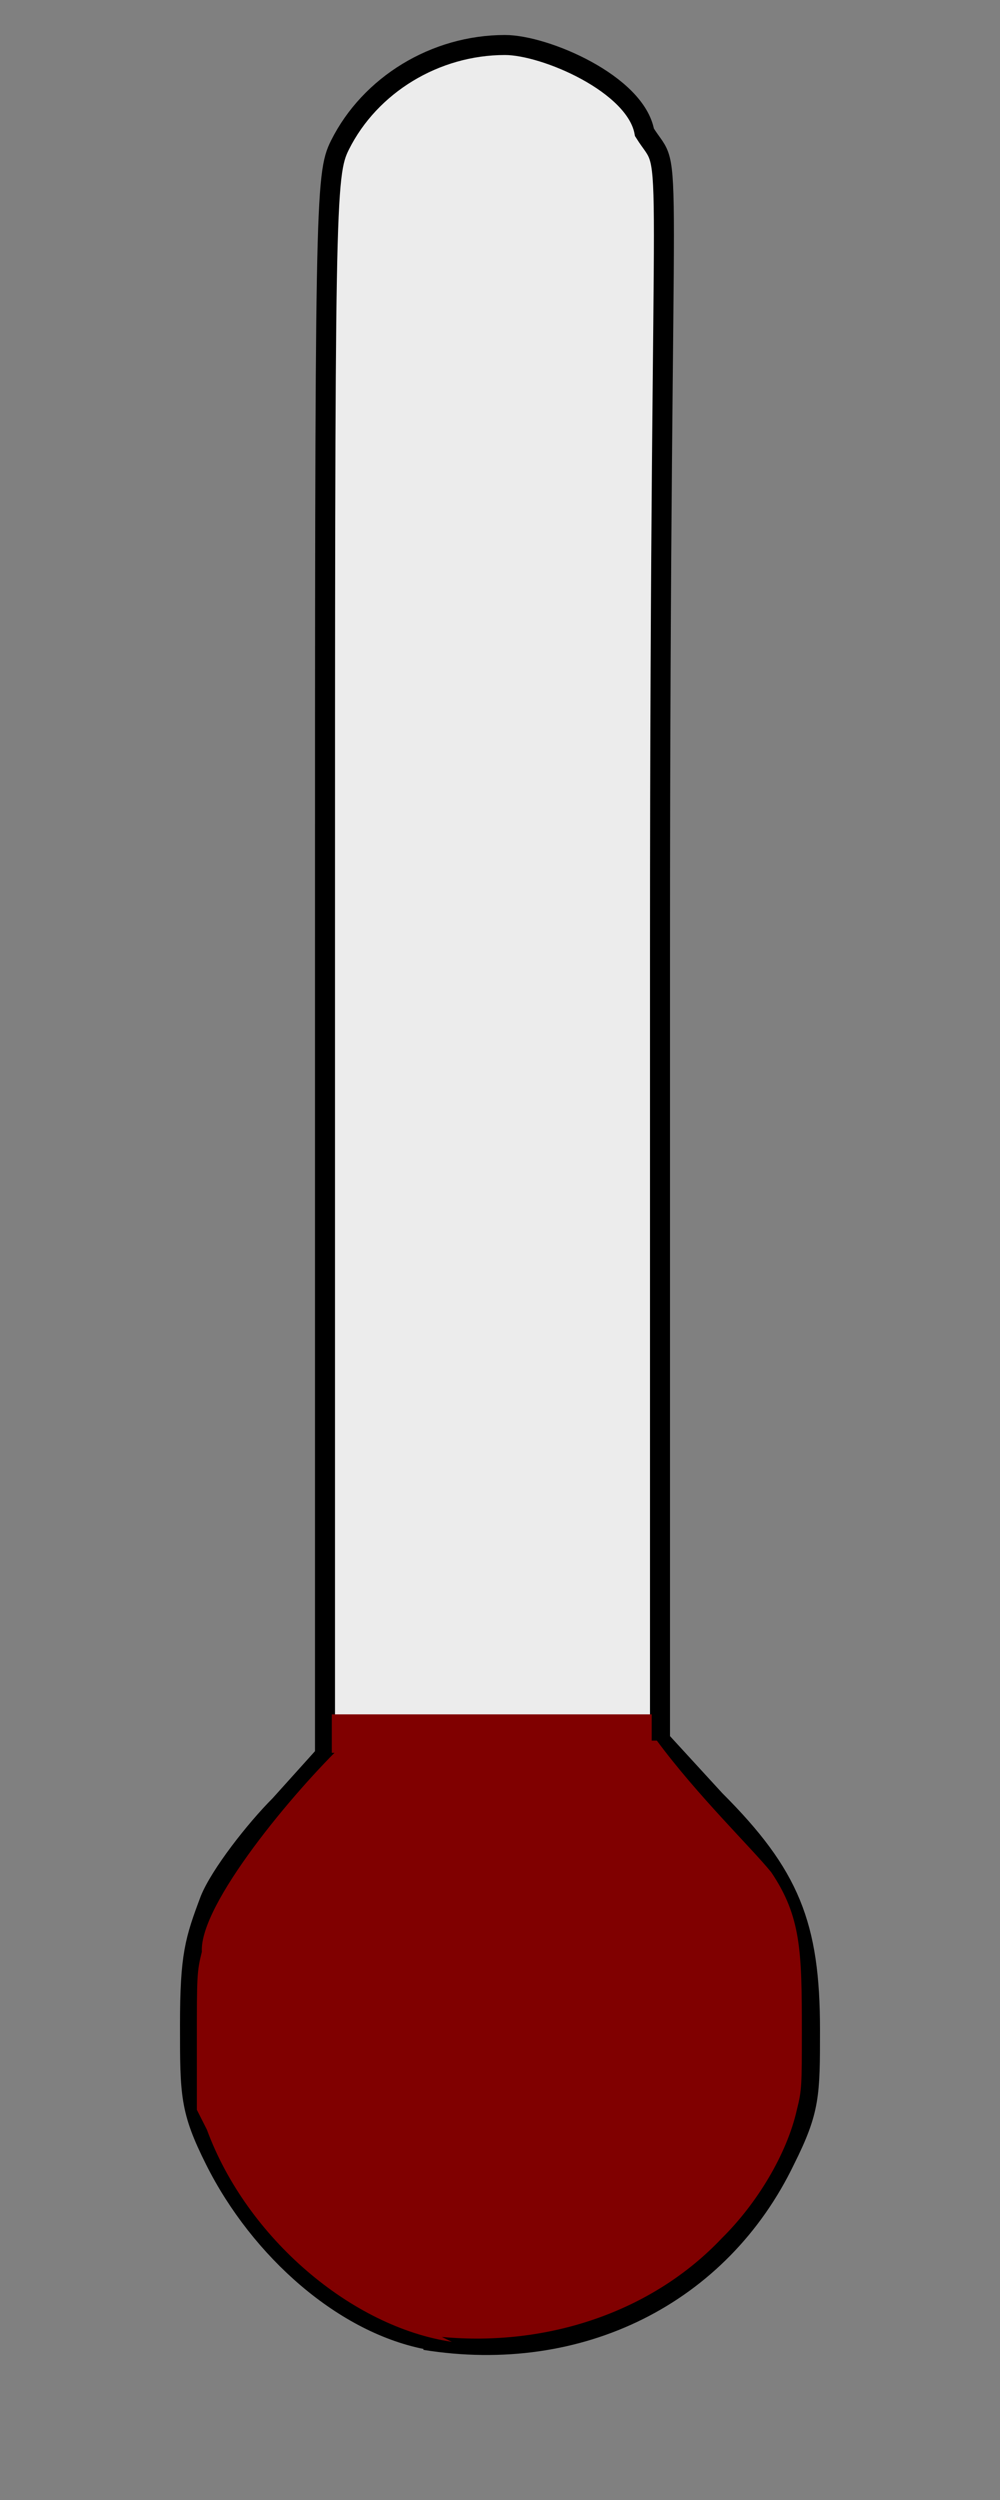 <?xml version="1.0" encoding="UTF-8" standalone="no"?>
<svg
   xmlns:dc="http://purl.org/dc/elements/1.1/"
   xmlns:cc="http://creativecommons.org/ns#"
   xmlns:rdf="http://www.w3.org/1999/02/22-rdf-syntax-ns#"
   xmlns:svg="http://www.w3.org/2000/svg"
   xmlns="http://www.w3.org/2000/svg"
   xmlns:sodipodi="http://sodipodi.sourceforge.net/DTD/sodipodi-0.dtd"
   xmlns:inkscape="http://www.inkscape.org/namespaces/inkscape"
   id="svg2"
   width="20"
   height="50"
   version="1.1"
   inkscape:version="0.91pre2 r13516"
   sodipodi:docname="teplomer_2o.svg">
  <rect width="100%" height="100%" fill="#808080" stroke="none"/>
  <sodipodi:namedview
     pagecolor="#ffffff"
     bordercolor="#666666"
     borderopacity="1"
     objecttolerance="10"
     gridtolerance="10"
     guidetolerance="10"
     inkscape:pageopacity="0"
     inkscape:pageshadow="2"
     inkscape:window-width="1366"
     inkscape:window-height="745"
     id="namedview7"
     showgrid="false"
     inkscape:zoom="13.350176"
     inkscape:cx="-5.81994"
     inkscape:cy="41.42803"
     inkscape:window-x="-8"
     inkscape:window-y="-8"
     inkscape:window-maximized="1"
     inkscape:current-layer="svg2"
     borderlayer="false" />
  <defs
     id="defs8" />
  <g
     id="g4157">
    <path
       sodipodi:nodetypes="csscccssscsccsccc"
       inkscape:connector-curvature="0"
       id="teplomer"
       d="M 8.6,46.8 C 6.9,46.5 5.2,45 4.3,43.2 3.8,42.2 3.8,41.9 3.8,40.5 3.8,39.1 3.9,38.8 4.2,38 4.4,37.5 5.1,36.6 5.6,36.1 l 0.9,-1 0,-15.8 C 6.5,4 6.5,3.5 6.8,2.9 c 0.6,-1.2 1.9,-2 3.3,-2 0.8,0 2.618,0.777 2.789,1.747 C 13.512,3.647 13.2,1.7 13.2,19 l 0,15.8 1.1,1.2 c 1.5,1.5 1.9,2.5 1.9,4.6 0,1.3 0,1.6 -0.5,2.6 -1.3,2.7 -4.1,4.1 -7.2,3.6 z"
       style="fill:#ececec;fill-opacity:1;stroke:#000000;stroke-width:0.4;stroke-miterlimit:4;stroke-dasharray:none;stroke-opacity:1" />
    <path
       sodipodi:nodetypes="cccsccccscccc"
       inkscape:connector-curvature="0"
       id="vypln-3"
       d="m 9.037,46.837 c -2,-0.296 -4.1,-2.073 -4.9,-4.246 l -0.2,-0.395 0,-1.382 c 0,-1.284 0,-1.382 0.1,-1.777 -0.054,-0.947 1.847,-3.216 2.862,-4.187 l 6.238,-0.038 c 0.813,1.1 1.887,2.139 2.287,2.632 0.6,0.889 0.613,1.593 0.613,3.173 0,1.086 0,1.185 -0.1,1.58 -0.2,0.889 -0.8,1.876 -1.5,2.567 -1.4,1.481 -3.5,2.172 -5.6,1.975 z"
       style="fill:#800000;fill-opacity:1;stroke-width:0.1;stroke-miterlimit:4;stroke-dasharray:none" />
    <rect
       ry="0"
       y="34.287"
       x="6.636"
       height="0.769"
       width="6.398"
       id="rect4139"
       style="fill:#800000;fill-opacity:1;stroke-width:0.1;stroke-miterlimit:4;stroke-dasharray:none" />
    <rect
       ry="0"
       y="3.099"
       x="6.689"
       height="31.705"
       width="6.398"
       id="full"
       style="display:none;fill:#800000;fill-opacity:1;stroke-width:0.1;stroke-miterlimit:4;stroke-dasharray:none" />
  </g>
</svg>

